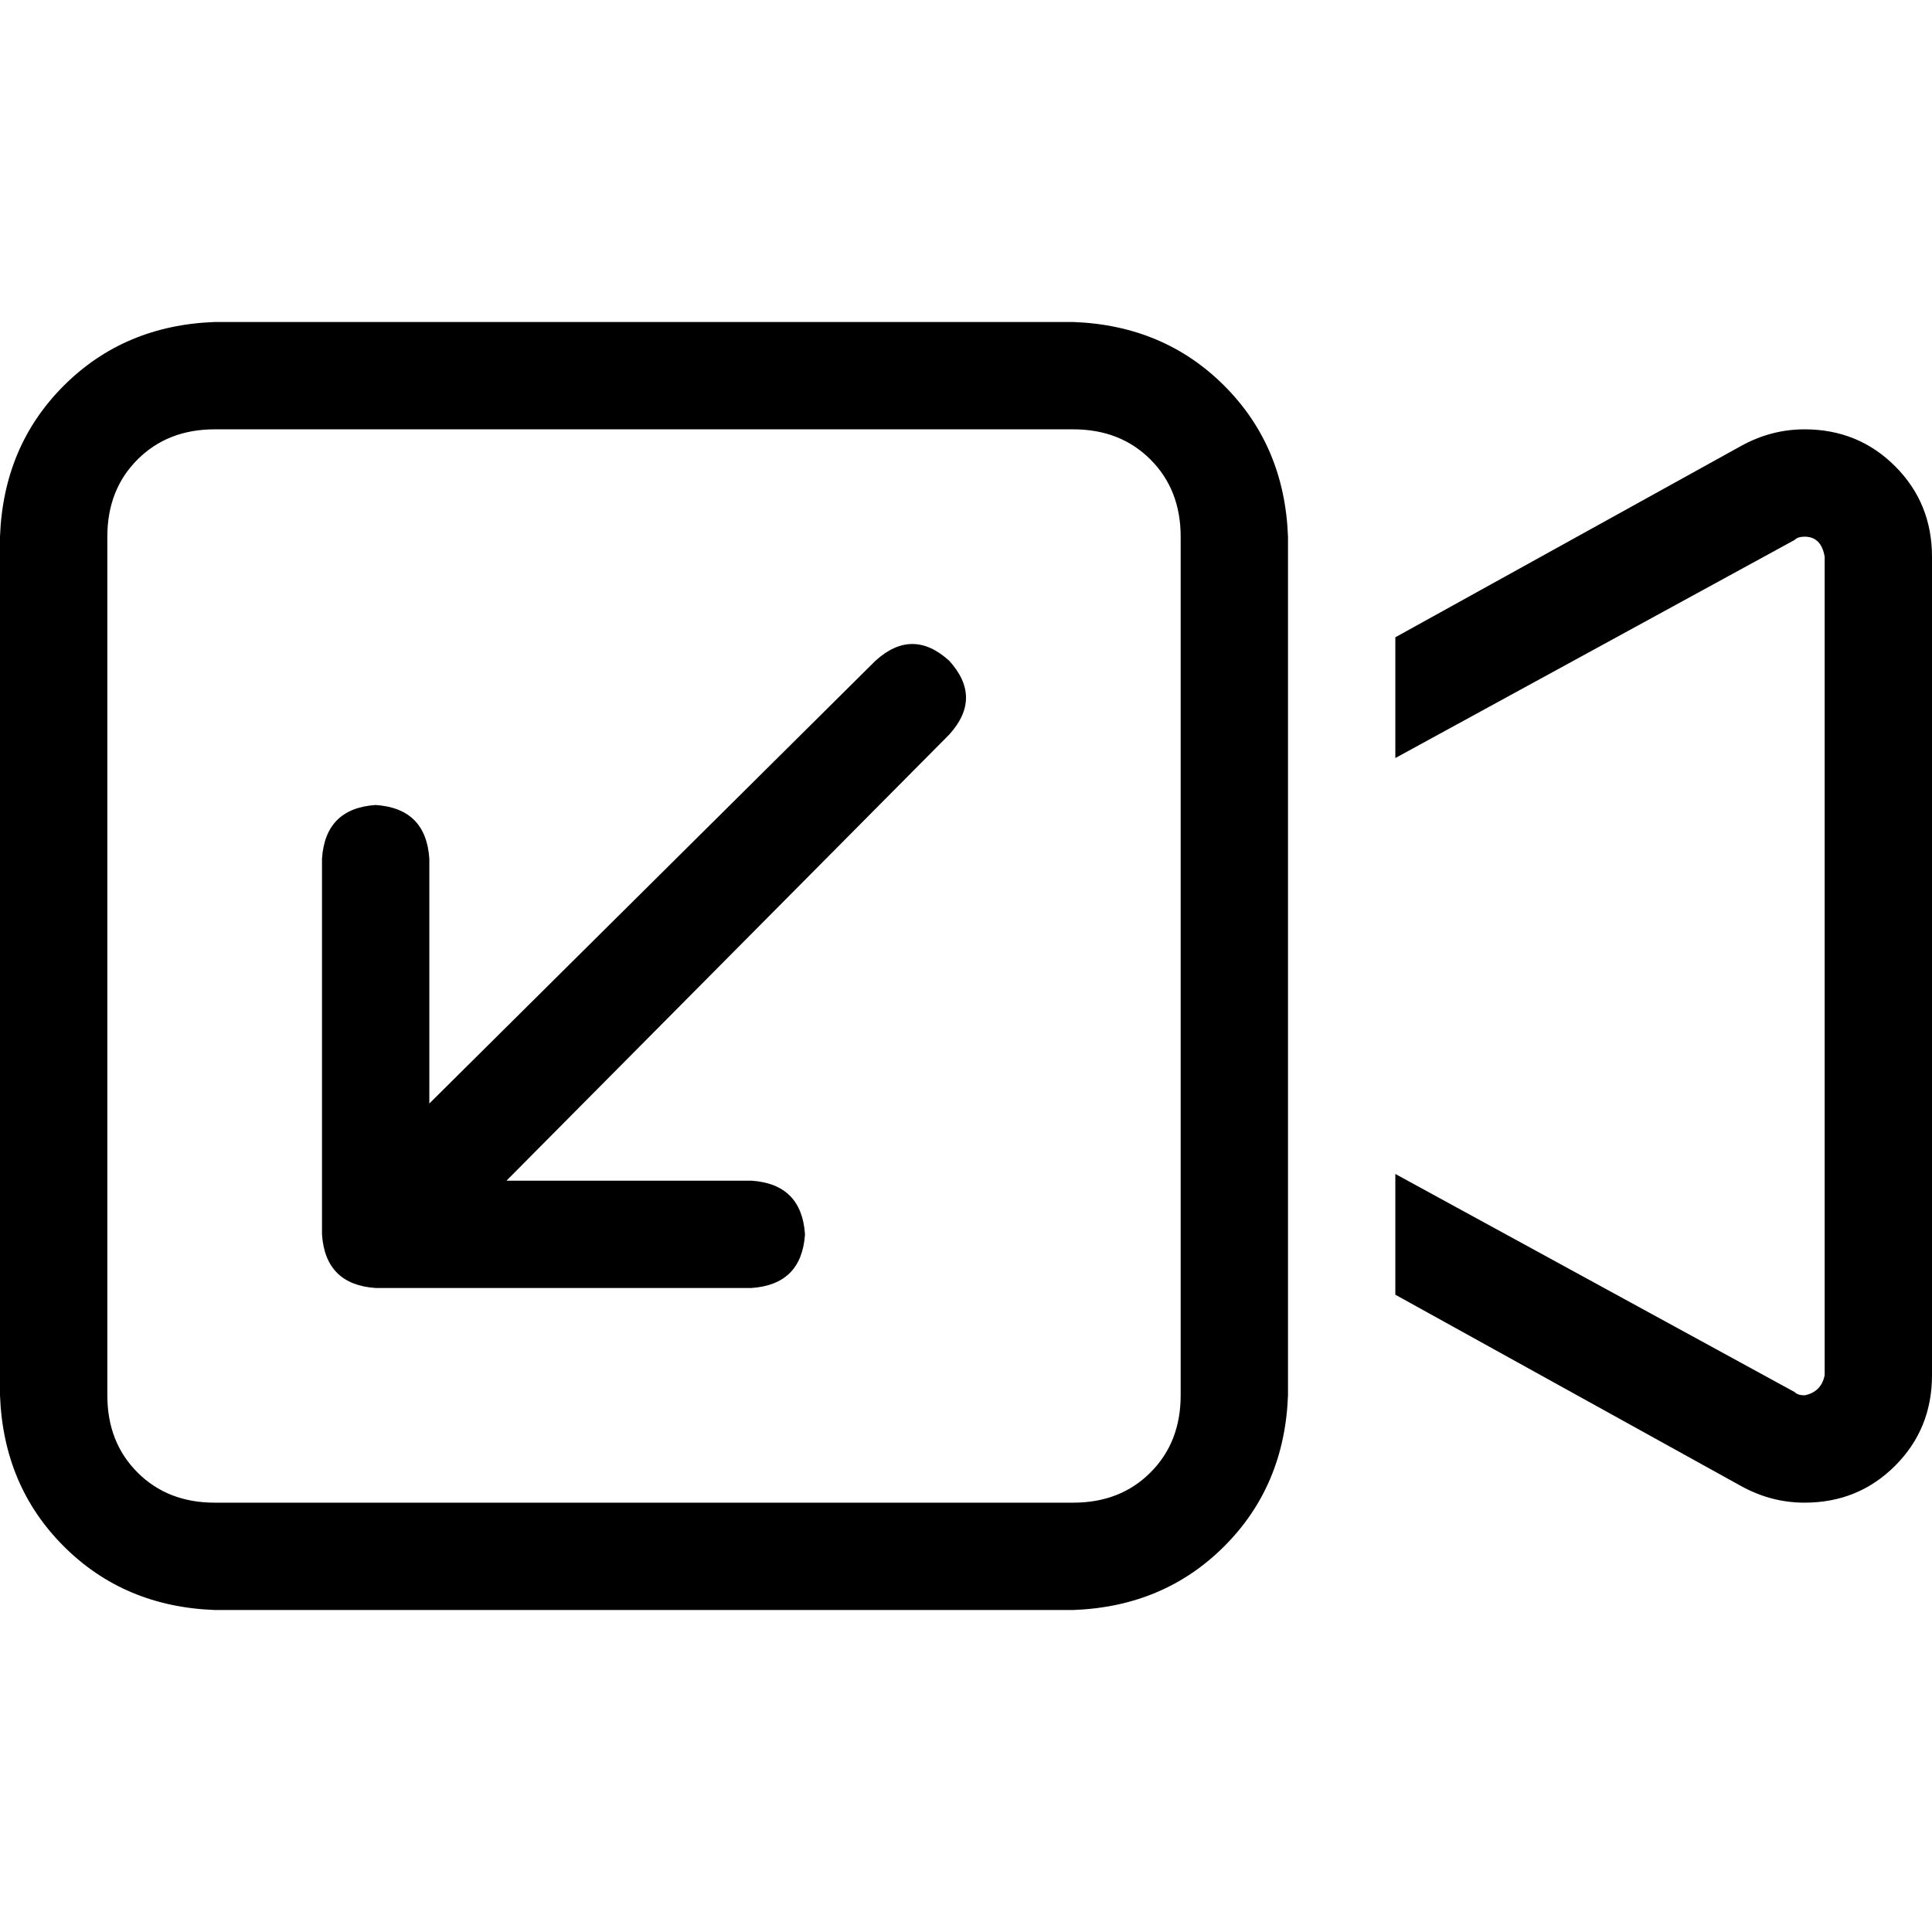<svg xmlns="http://www.w3.org/2000/svg" viewBox="0 0 512 512">
  <path d="M 284.444 113.778 Q 296.889 113.778 304.889 121.778 L 304.889 121.778 Q 312.889 129.778 312.889 142.222 L 312.889 369.778 Q 312.889 382.222 304.889 390.222 Q 296.889 398.222 284.444 398.222 L 56.889 398.222 Q 44.444 398.222 36.444 390.222 Q 28.444 382.222 28.444 369.778 L 28.444 142.222 Q 28.444 129.778 36.444 121.778 Q 44.444 113.778 56.889 113.778 L 284.444 113.778 L 284.444 113.778 Z M 56.889 85.333 Q 32.889 86.222 16.889 102.222 L 16.889 102.222 Q 0.889 118.222 0 142.222 L 0 369.778 Q 0.889 393.778 16.889 409.778 Q 32.889 425.778 56.889 426.667 L 284.444 426.667 Q 308.444 425.778 324.444 409.778 Q 340.444 393.778 341.333 369.778 L 341.333 328 L 341.333 184 L 341.333 142.222 Q 340.444 118.222 324.444 102.222 Q 308.444 86.222 284.444 85.333 L 56.889 85.333 L 56.889 85.333 Z M 369.778 343.111 L 461.333 393.778 Q 469.333 398.222 478.222 398.222 Q 492.444 398.222 502.222 388.444 Q 512 378.667 512 364.444 L 512 147.556 Q 512 133.333 502.222 123.556 Q 492.444 113.778 478.222 113.778 Q 469.333 113.778 461.333 118.222 L 369.778 168.889 L 369.778 200.889 L 475.556 143.111 Q 476.444 142.222 478.222 142.222 Q 482.667 142.222 483.556 147.556 L 483.556 364.444 Q 482.667 368.889 478.222 369.778 Q 476.444 369.778 475.556 368.889 L 369.778 311.111 L 369.778 343.111 L 369.778 343.111 Z M 199.111 341.333 Q 212.444 340.444 213.333 327.111 Q 212.444 313.778 199.111 312.889 L 134.222 312.889 L 251.556 194.667 Q 260.444 184.889 251.556 175.111 Q 241.778 166.222 232 175.111 L 113.778 292.444 L 113.778 227.556 Q 112.889 214.222 99.556 213.333 Q 86.222 214.222 85.333 227.556 L 85.333 327.111 Q 86.222 340.444 99.556 341.333 L 199.111 341.333 L 199.111 341.333 Z" />
</svg>